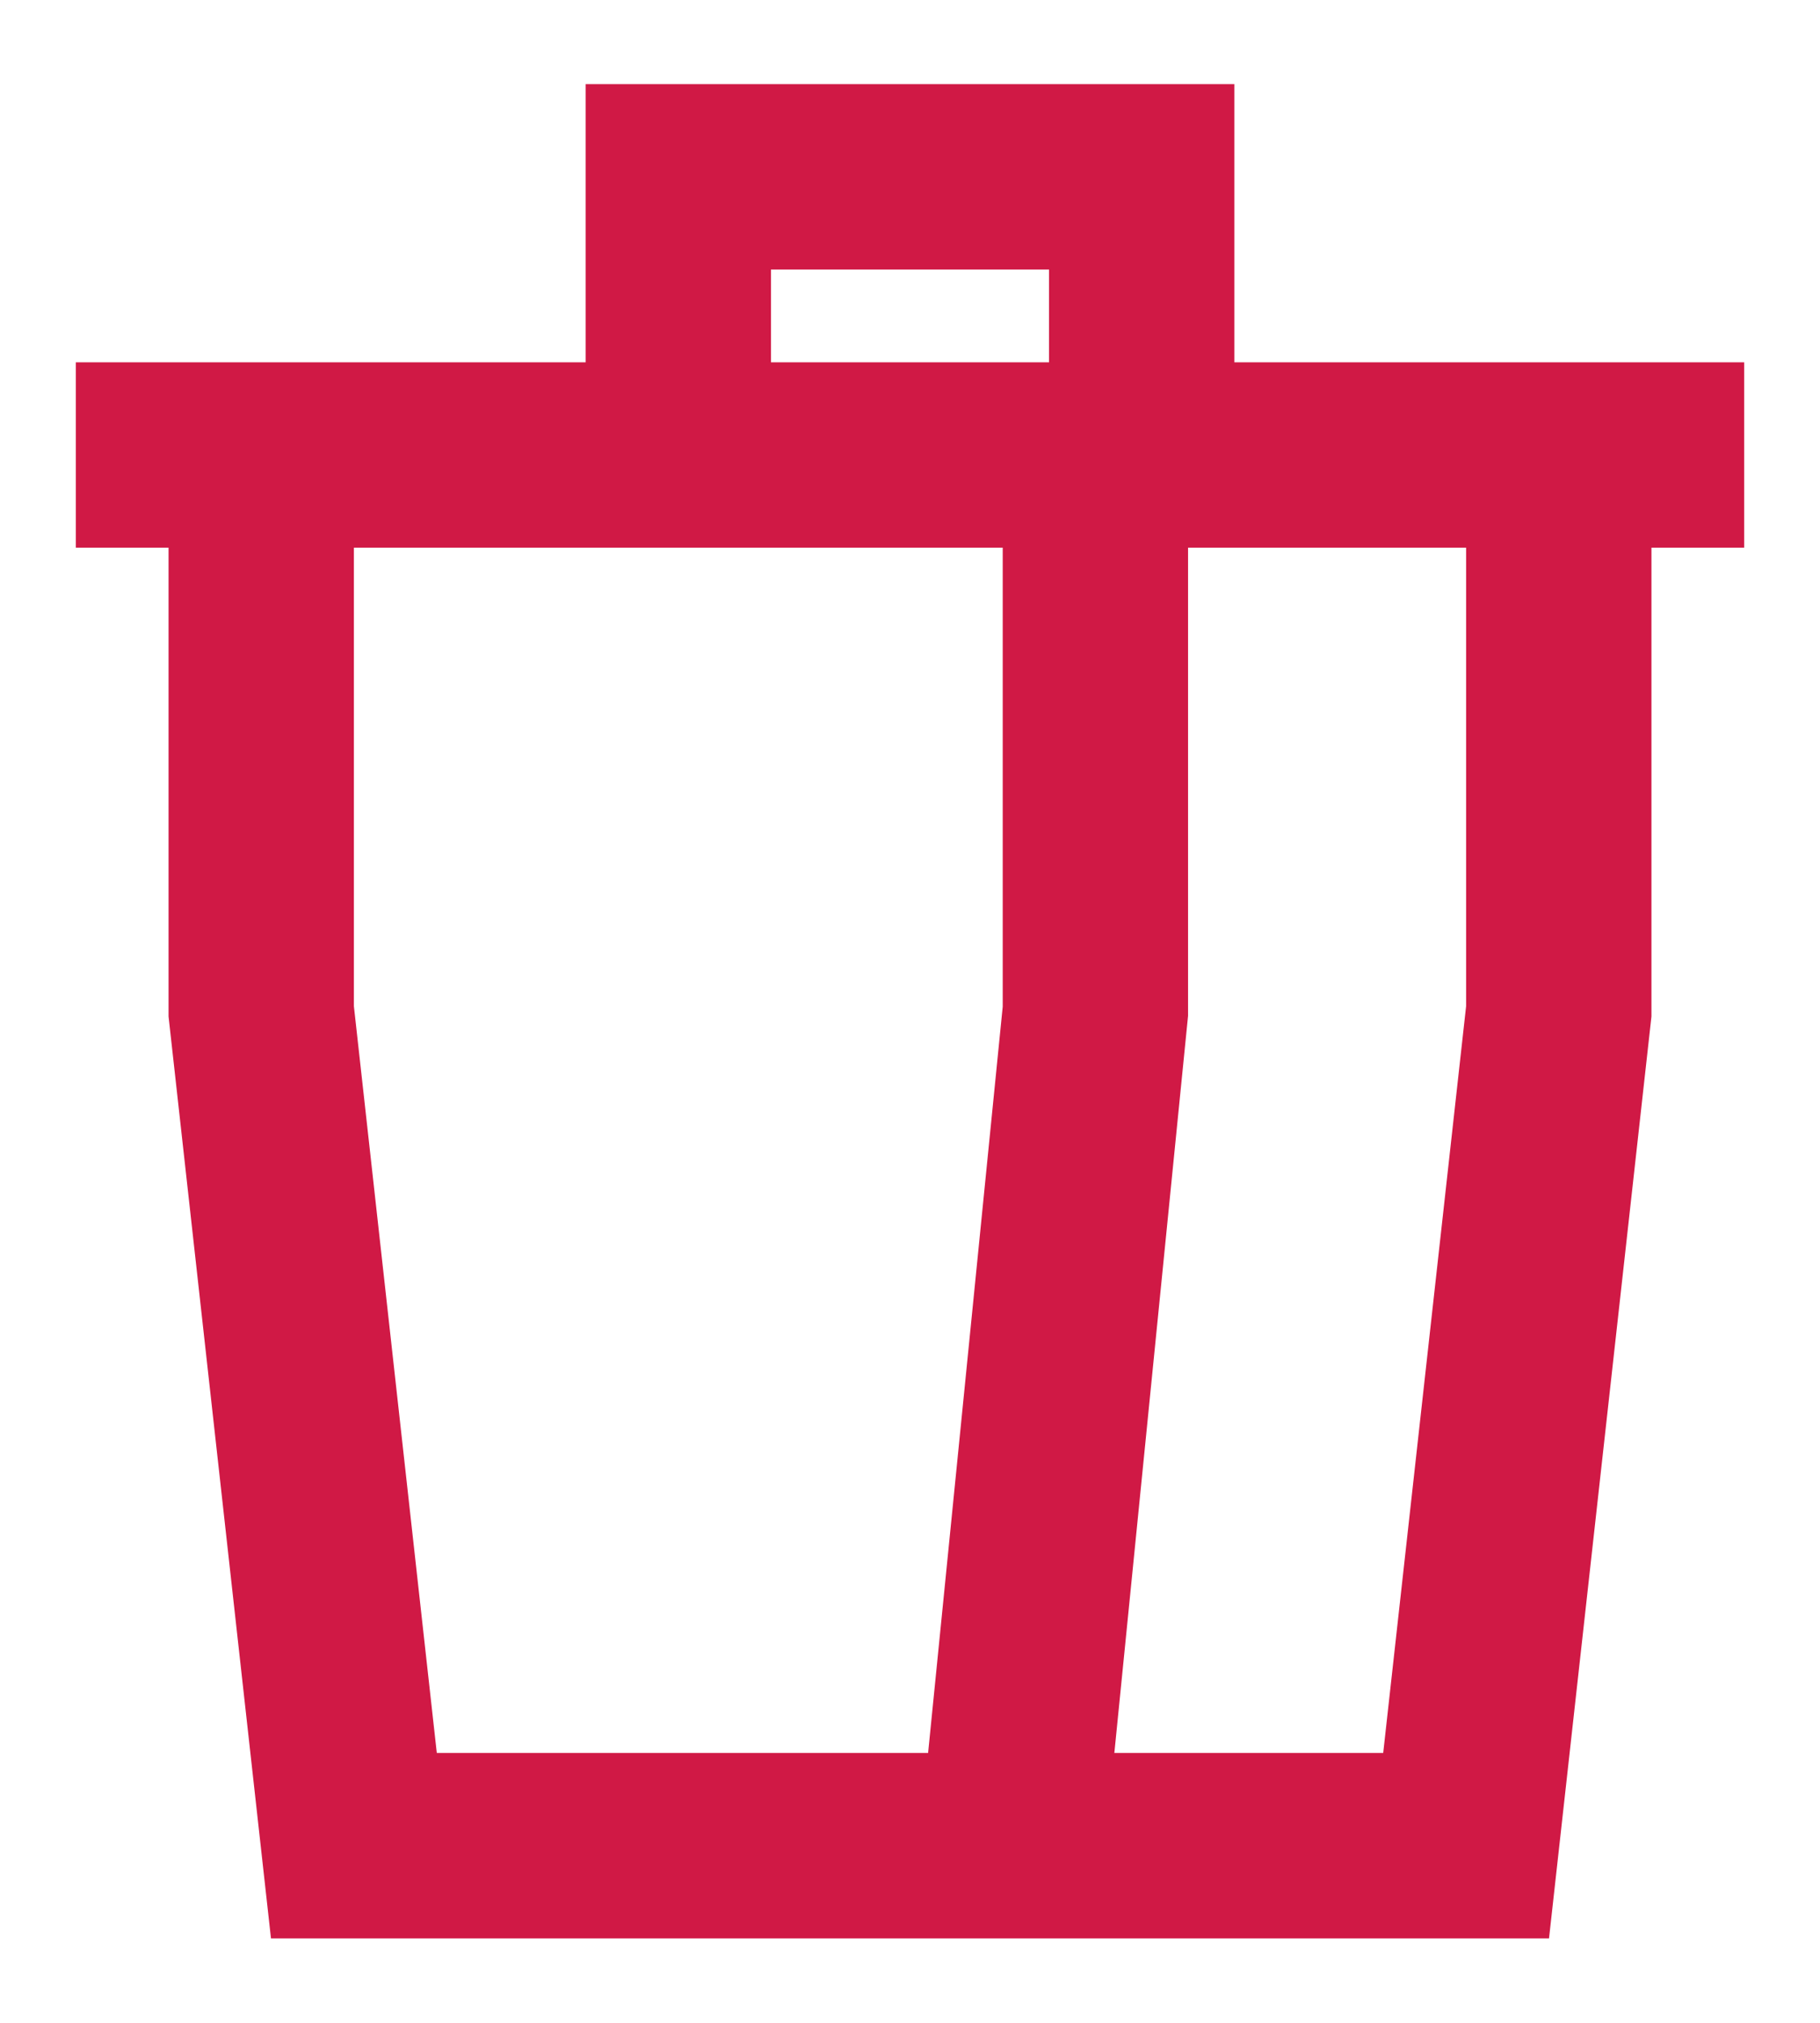
<svg width="18" height="20" viewBox="0 0 18 20" fill="none" xmlns="http://www.w3.org/2000/svg">
  <path fill-rule="evenodd" clip-rule="evenodd" d="M12.208 0.832L5.792 0.832V3.582H0.75V5.415H1.667V10.05L2.68 19.165L15.32 19.165L16.333 10.05V5.415H17.25V3.582H12.208L12.208 0.832ZM11.75 5.415H14.5V9.948L13.68 17.332L11.021 17.332L11.75 10.044L11.75 5.415ZM9.179 17.332L4.32 17.332L3.5 9.948L3.5 5.415H9.917L9.917 9.953L9.179 17.332ZM7.625 3.582V2.665L10.375 2.665L10.375 3.582H7.625Z" fill="#D01945"/>
</svg>
